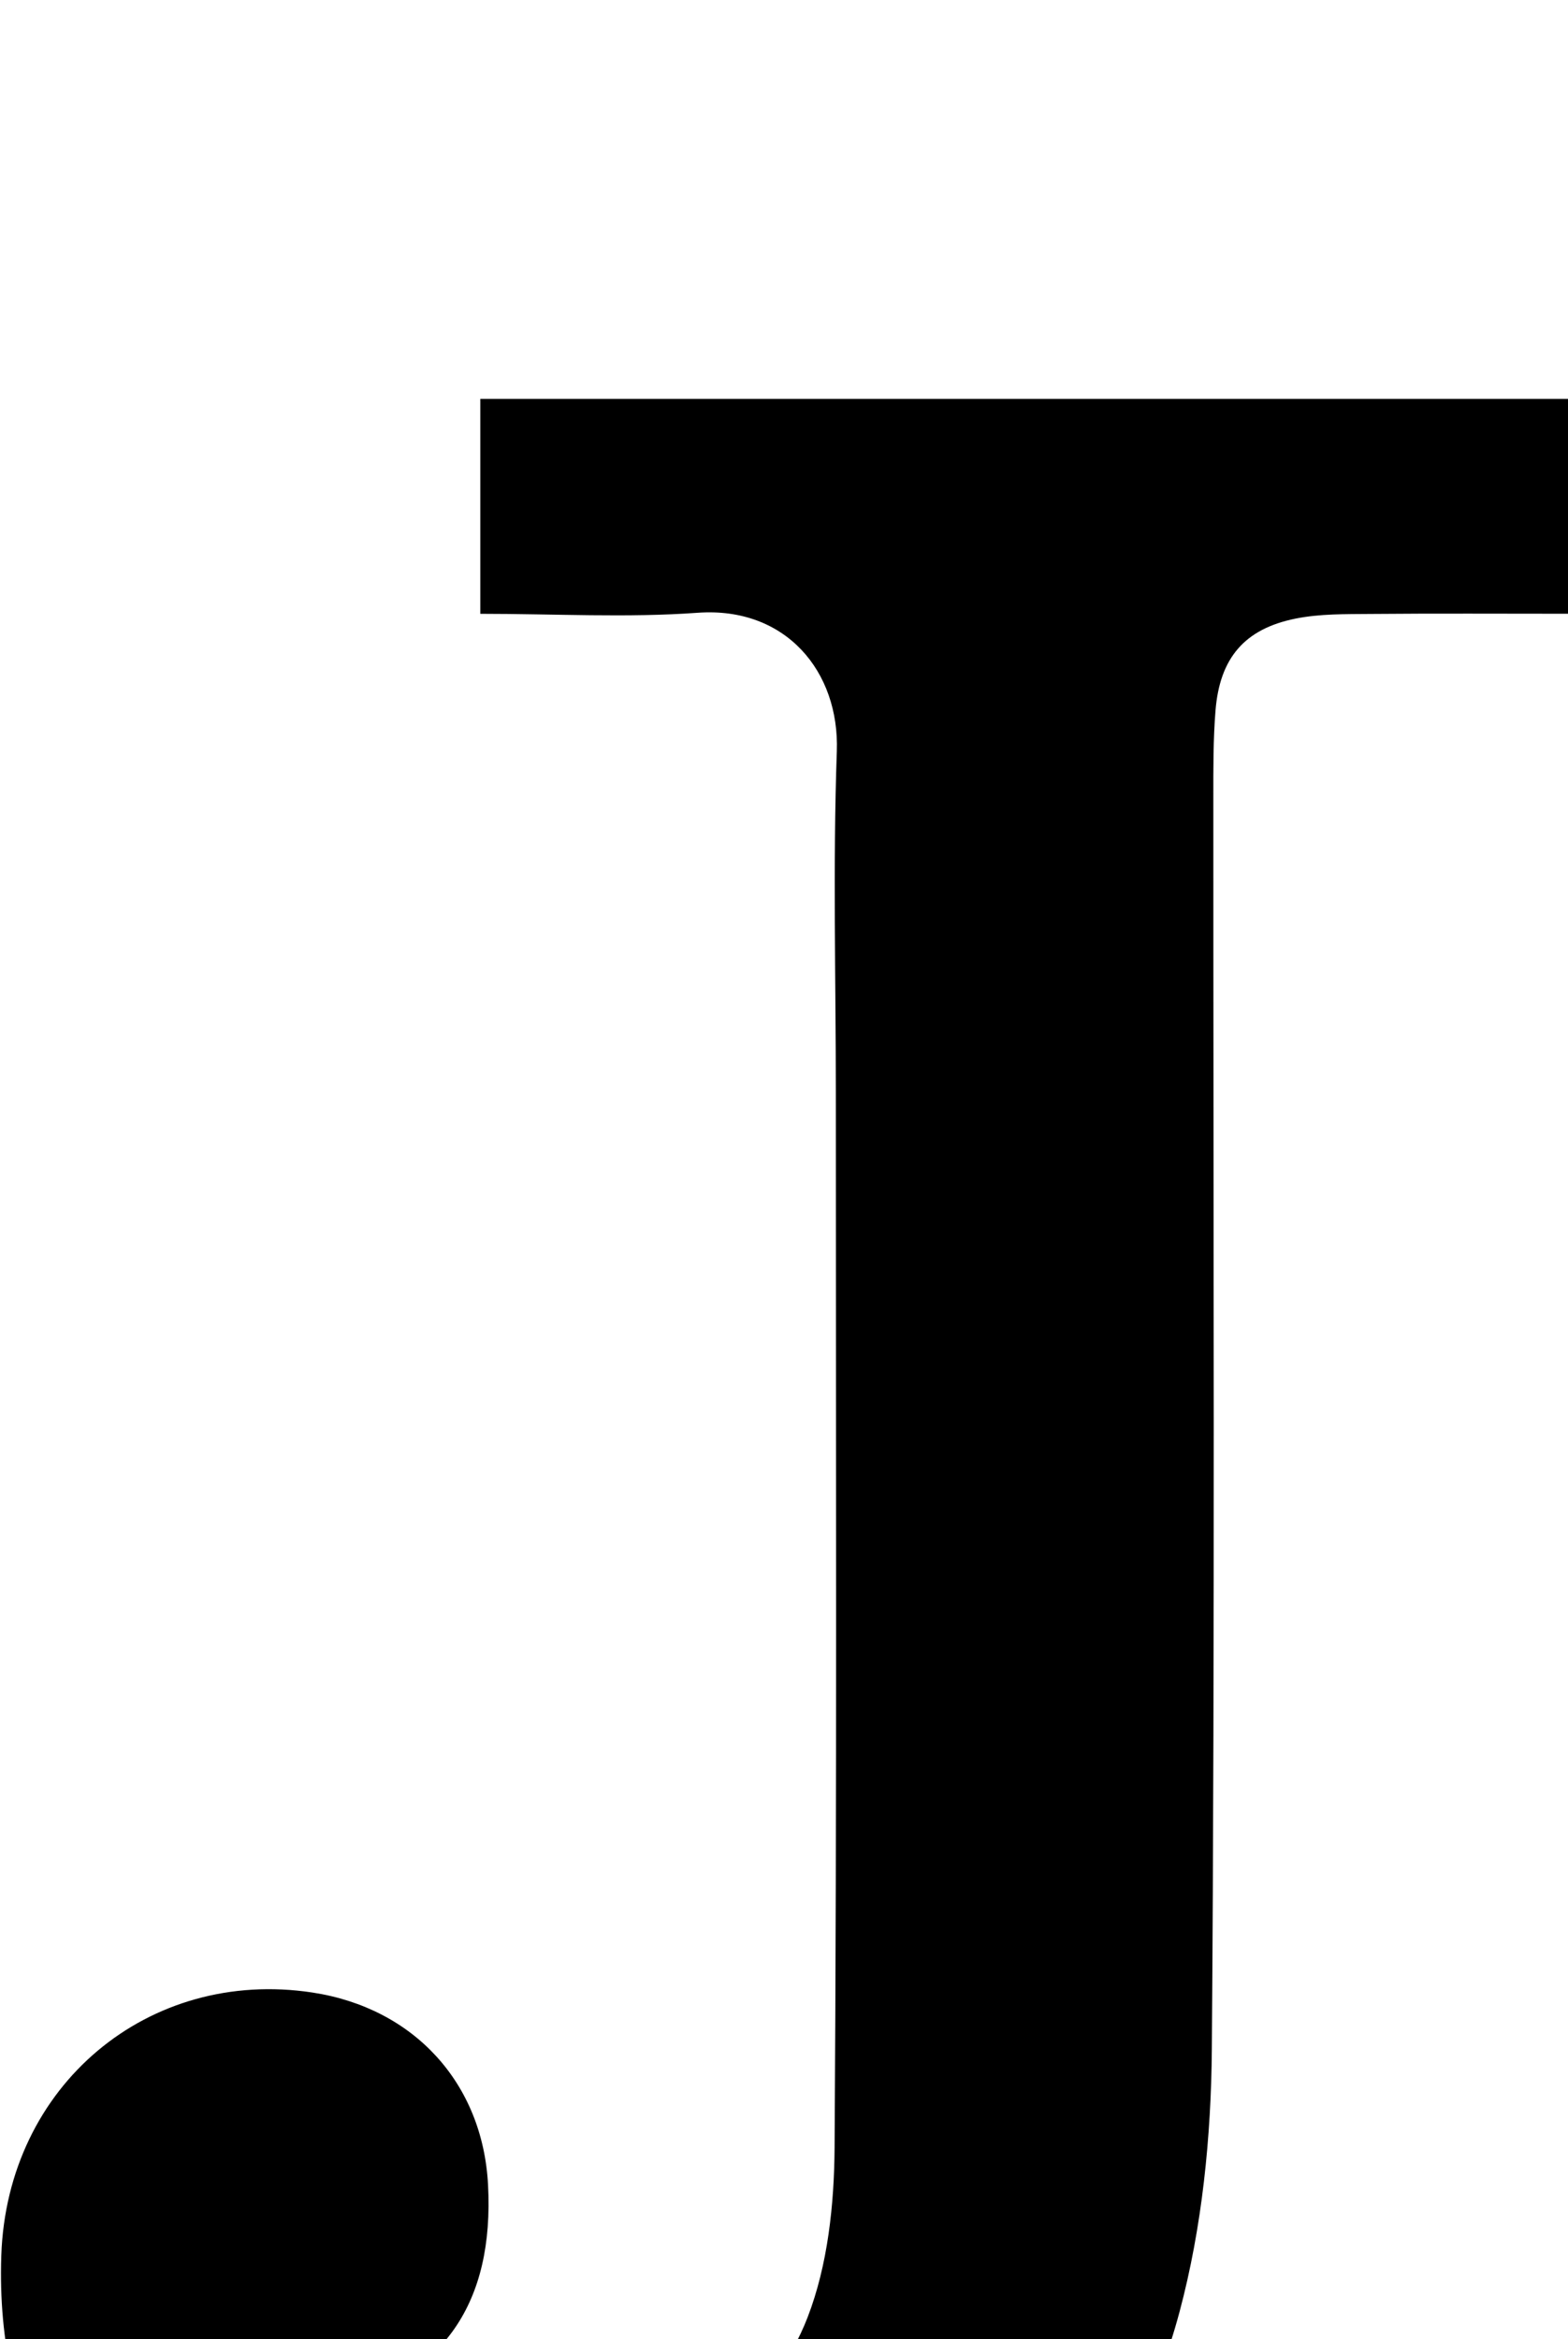 <?xml version="1.0" encoding="iso-8859-1"?>
<!-- Generator: Adobe Illustrator 25.2.1, SVG Export Plug-In . SVG Version: 6.00 Build 0)  -->
<svg version="1.1" xmlns="http://www.w3.org/2000/svg" xmlns:xlink="http://www.w3.org/1999/xlink" x="0px" y="0px"
	 viewBox="0 0 135.285 201.803" style="enable-background:new 0 0 135.285 201.803;" xml:space="preserve">
<g>
	<path d="M24.593,208.515c1.457,1.385,2.394,2.522,3.555,3.342c13.256,9.363,35.719,3.111,41.531-11.936
		c1.745-4.519,2.295-9.737,2.328-14.642c0.205-30.325,0.107-60.652,0.108-90.978c0.001-9.831-0.259-19.671,0.085-29.49
		c0.241-6.857-4.388-12.495-12.011-11.945c-6.106,0.441-12.269,0.089-18.75,0.089c0-6.285,0-12.203,0-18.541
		c31.135,0,62.358,0,93.931,0c0,5.937,0,11.989,0,18.536c-5.873,0-11.498-0.033-17.122,0.017c-2.158,0.019-4.364-0.021-6.461,0.4
		c-4.419,0.888-6.55,3.408-6.915,7.938c-0.201,2.486-0.187,4.994-0.187,7.492c-0.01,35.992,0.148,71.985-0.129,107.974
		c-0.058,7.581-0.838,15.38-2.787,22.678c-4.172,15.627-14.313,26.63-29.51,32.218c-18.017,6.624-35.986,6.424-53.009-3.306
		c-12.904-7.376-19.649-18.714-19.138-33.769c0.499-14.69,12.702-24.842,26.84-22.692c8.768,1.334,14.694,7.818,15.156,16.586
		c0.537,10.188-3.833,16.515-13.151,19.011C27.738,207.823,26.498,208.073,24.593,208.515z"/>
</g>
</svg>
